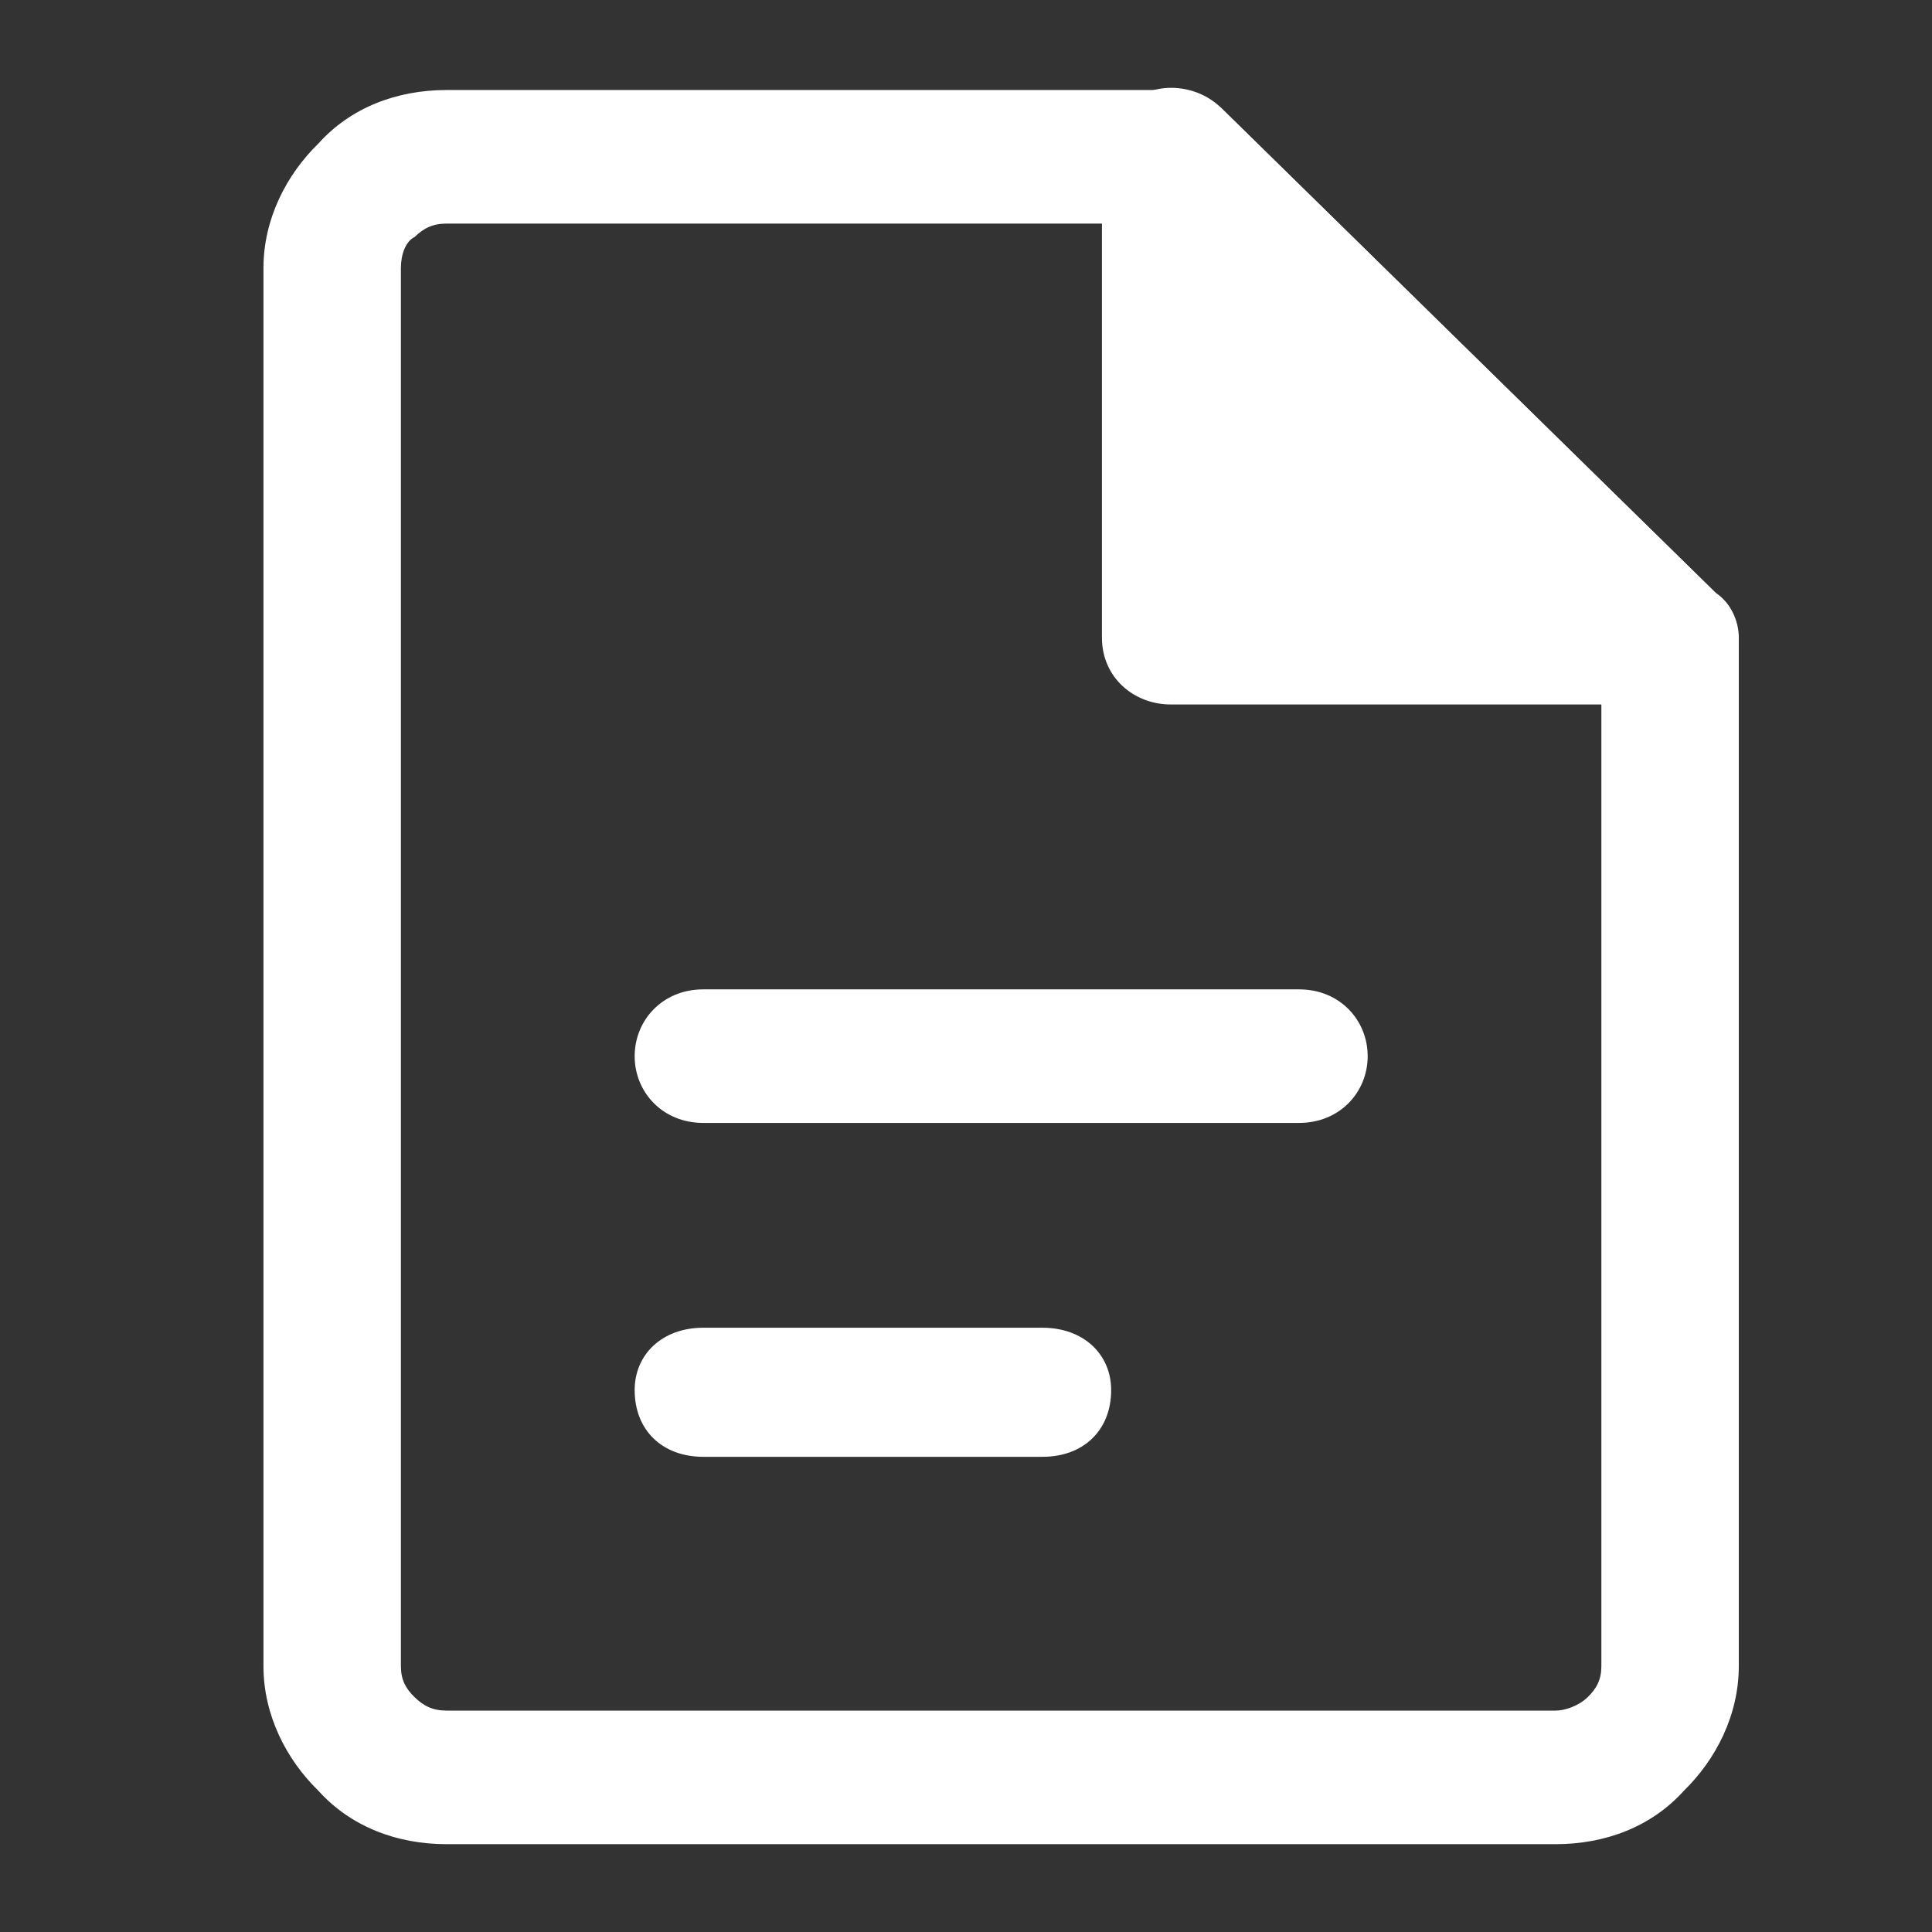 <svg width="22" height="22" viewBox="0 0 22 22" fill="none" xmlns="http://www.w3.org/2000/svg">
<rect x="0" y="0" width="22" height="22" fill="#333333" stroke="none"/>
<path d="M17.713 21H5.087C4.513 21 3.991 20.797 3.626 20.392C3.261 20.037 3 19.53 3 18.972V3.053C3 2.496 3.261 1.989 3.626 1.634C3.991 1.228 4.513 1.025 5.087 1.025H13.33C13.539 1.025 13.748 1.127 13.904 1.228L19.539 6.754C19.748 6.906 19.8 7.109 19.8 7.362V18.972C19.8 19.53 19.539 20.037 19.174 20.392C18.809 20.797 18.287 21 17.713 21ZM5.087 19.479H17.713C17.817 19.479 17.974 19.428 18.078 19.327C18.183 19.226 18.235 19.124 18.235 18.972V7.616L13.017 2.546H5.087C4.93 2.546 4.826 2.597 4.722 2.698C4.617 2.749 4.565 2.901 4.565 3.053V18.972C4.565 19.124 4.617 19.226 4.722 19.327C4.826 19.428 4.93 19.479 5.087 19.479Z" fill="white"/>
<path fill-rule="evenodd" clip-rule="evenodd" d="M13.331 1.786V7.261H19.018L13.331 1.786Z" fill="white"/>
<path d="M14.114 3.611V6.501H17.14L14.114 3.611ZM12.548 7.261V1.786C12.548 1.583 12.653 1.38 12.809 1.228C13.07 0.924 13.592 0.924 13.905 1.228L19.54 6.754C19.696 6.856 19.8 7.058 19.8 7.261C19.8 7.717 19.435 8.022 19.018 8.022H13.331C12.914 8.022 12.548 7.717 12.548 7.261Z" fill="white"/>
<path d="M8.009 12.787C7.54 12.787 7.227 12.432 7.227 12.027C7.227 11.621 7.54 11.266 8.009 11.266H14.792C15.261 11.266 15.574 11.621 15.574 12.027C15.574 12.432 15.261 12.787 14.792 12.787H8.009Z" fill="white"/>
<path d="M8.009 16.589C7.54 16.589 7.227 16.285 7.227 15.829C7.227 15.423 7.54 15.119 8.009 15.119H11.87C12.34 15.119 12.653 15.423 12.653 15.829C12.653 16.285 12.34 16.589 11.87 16.589H8.009Z" fill="white"/>
</svg>
